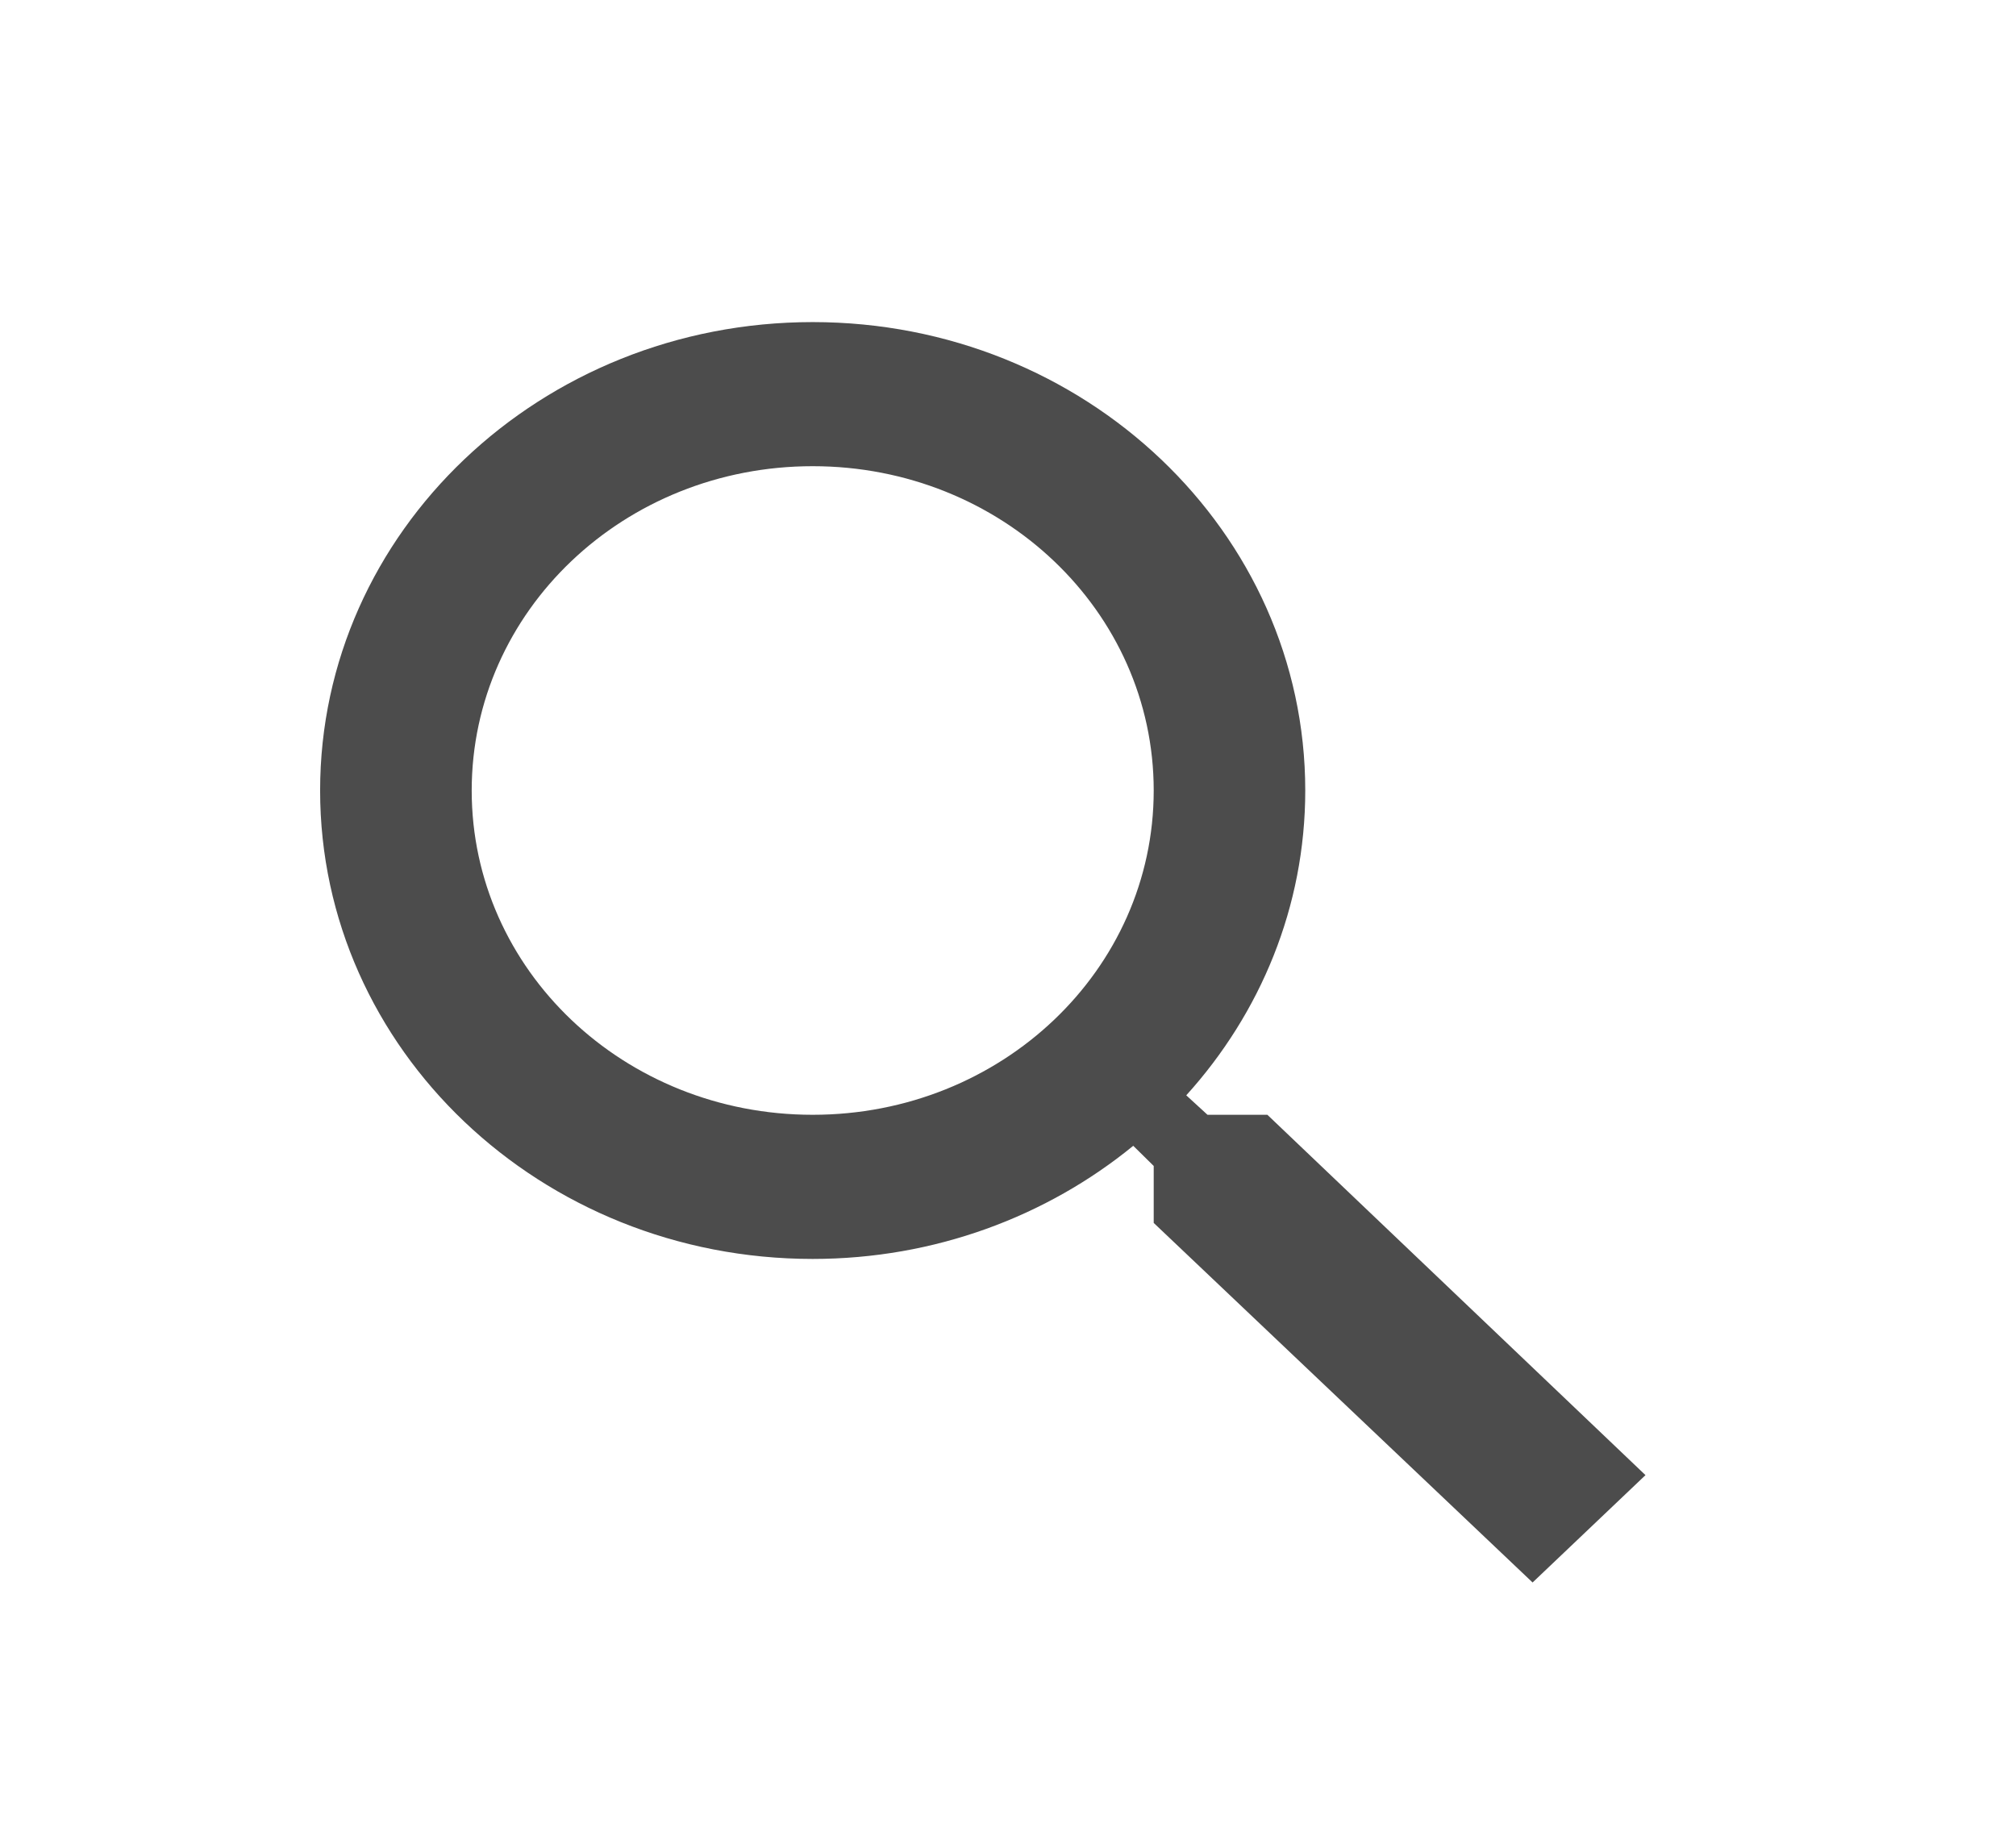 <svg width="47" height="43" viewBox="0 0 47 43" fill="none" xmlns="http://www.w3.org/2000/svg">
<path d="M29.547 25.993H28.151L27.656 25.539C29.388 23.624 30.43 21.137 30.43 18.432C30.43 12.399 25.289 7.51 18.947 7.51C12.604 7.51 7.463 12.399 7.463 18.432C7.463 24.464 12.604 29.354 18.947 29.354C21.791 29.354 24.406 28.362 26.42 26.716L26.897 27.186V28.514L35.73 36.898L38.362 34.395L29.547 25.993V25.993ZM18.947 25.993C14.548 25.993 10.997 22.616 10.997 18.432C10.997 14.248 14.548 10.87 18.947 10.87C23.346 10.87 26.897 14.248 26.897 18.432C26.897 22.616 23.346 25.993 18.947 25.993Z" fill="black" fill-opacity="0.7"/>
</svg>
